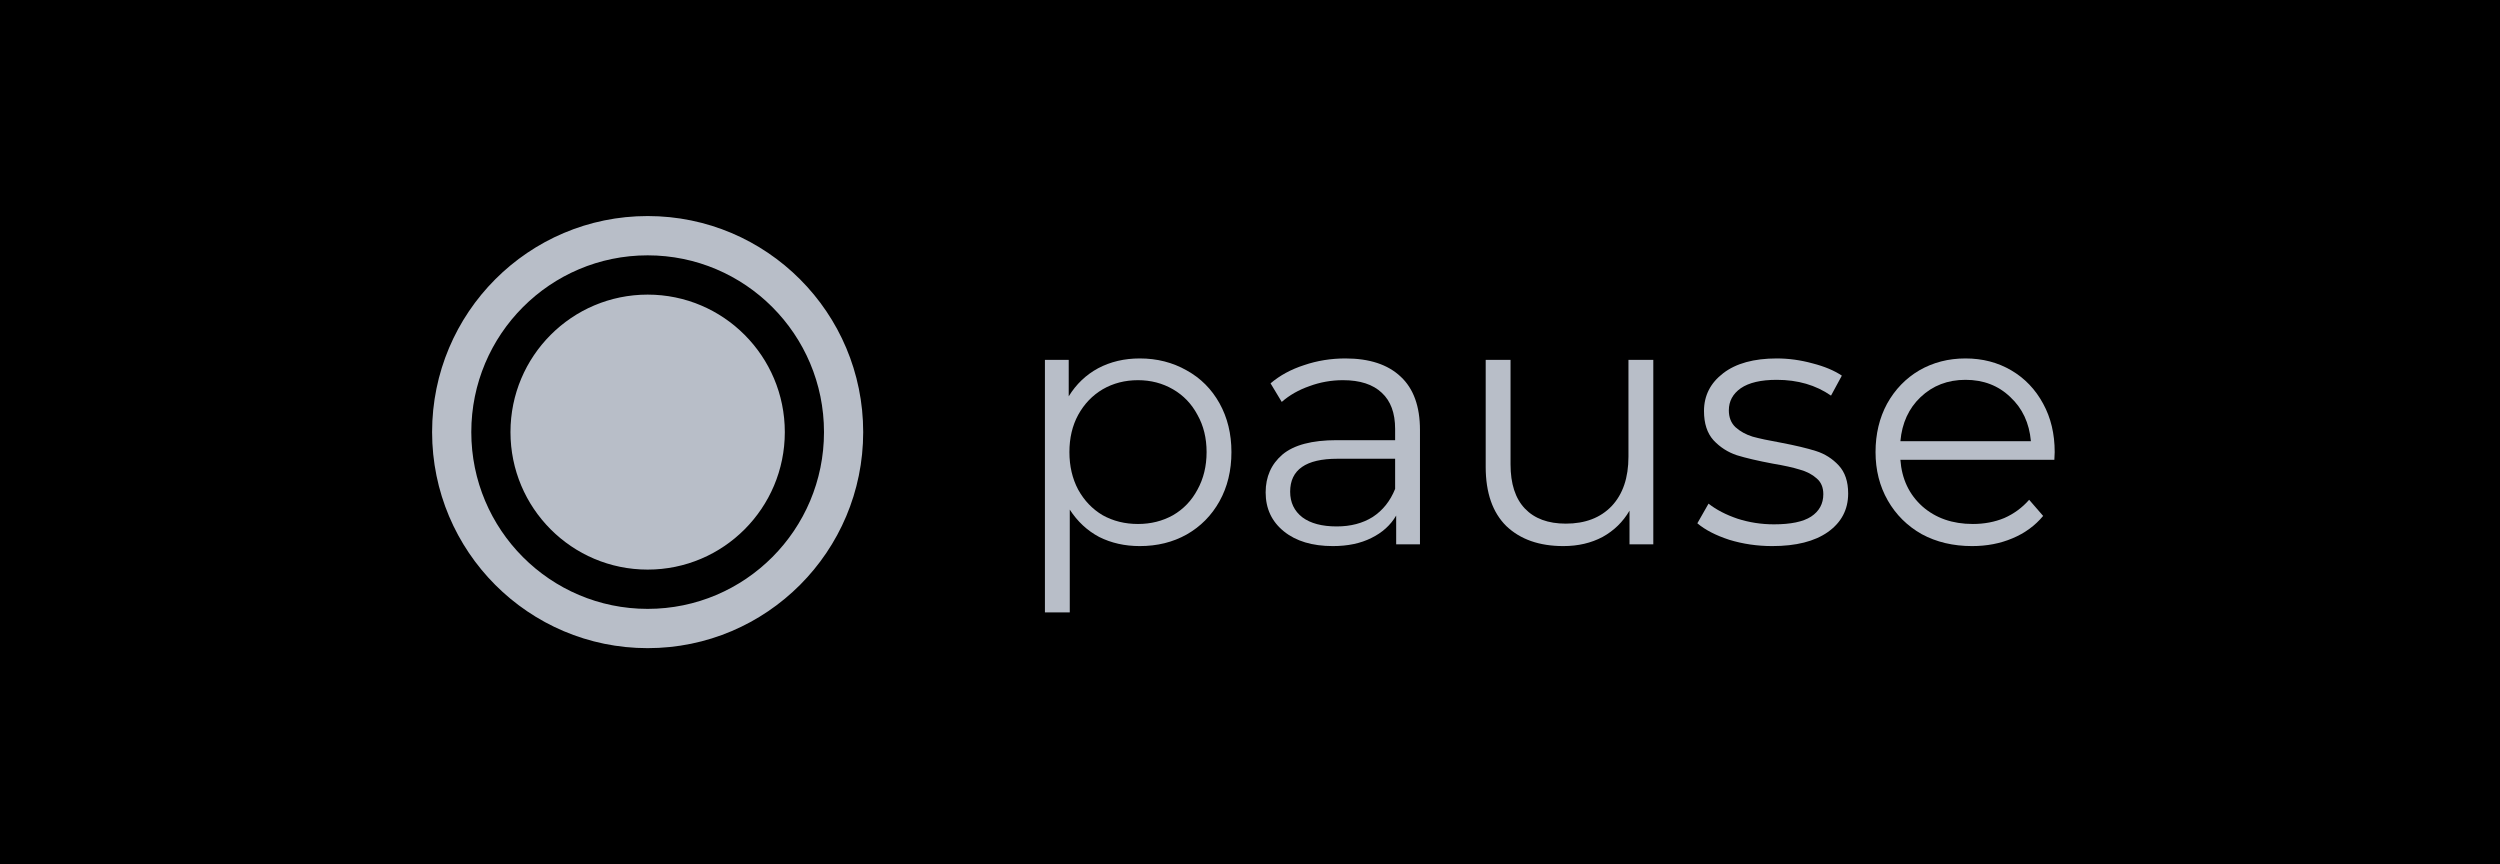 <svg width="162" height="56" viewBox="0 0 162 56" fill="none" xmlns="http://www.w3.org/2000/svg">
<rect width="162" height="56" fill="black"/>
<path fill-rule="evenodd" clip-rule="evenodd" d="M41.968 16.546C35.656 16.546 30.54 21.674 30.54 28C30.54 34.326 35.656 39.455 41.968 39.455C48.279 39.455 53.395 34.326 53.395 28C53.395 21.674 48.279 16.546 41.968 16.546ZM28 28C28 20.268 34.254 14 41.968 14C49.682 14 55.935 20.268 55.935 28C55.935 35.732 49.682 42 41.968 42C34.254 42 28 35.732 28 28Z" fill="#B8BEC8"/>
<path d="M41.968 35.868C46.303 35.868 49.817 32.345 49.817 28C49.817 23.655 46.303 20.132 41.968 20.132C37.633 20.132 34.118 23.655 34.118 28C34.118 32.345 37.633 35.868 41.968 35.868Z" fill="#B8BEC8"/>
<path fill-rule="evenodd" clip-rule="evenodd" d="M41.968 21.174C38.206 21.174 35.157 24.23 35.157 28C35.157 31.77 38.206 34.827 41.968 34.827C45.729 34.827 48.778 31.77 48.778 28C48.778 24.23 45.729 21.174 41.968 21.174ZM33.079 28C33.079 23.08 37.059 19.091 41.968 19.091C46.877 19.091 50.856 23.08 50.856 28C50.856 32.921 46.877 36.91 41.968 36.91C37.059 36.91 33.079 32.921 33.079 28Z" fill="#B8BEC8"/>
<path d="M73.856 23.227C74.975 23.227 75.987 23.485 76.894 24C77.801 24.5 78.512 25.212 79.026 26.136C79.54 27.06 79.797 28.113 79.797 29.295C79.797 30.492 79.54 31.553 79.026 32.477C78.512 33.401 77.801 34.121 76.894 34.636C76.002 35.136 74.99 35.386 73.856 35.386C72.888 35.386 72.012 35.189 71.226 34.795C70.455 34.386 69.82 33.795 69.321 33.023V39.682H67.711V23.318H69.253V25.682C69.737 24.894 70.372 24.288 71.158 23.863C71.959 23.439 72.858 23.227 73.856 23.227ZM73.743 33.954C74.574 33.954 75.33 33.765 76.01 33.386C76.69 32.992 77.219 32.439 77.597 31.727C77.99 31.015 78.187 30.204 78.187 29.295C78.187 28.386 77.99 27.583 77.597 26.886C77.219 26.174 76.69 25.621 76.01 25.227C75.33 24.833 74.574 24.636 73.743 24.636C72.896 24.636 72.133 24.833 71.453 25.227C70.787 25.621 70.258 26.174 69.865 26.886C69.487 27.583 69.298 28.386 69.298 29.295C69.298 30.204 69.487 31.015 69.865 31.727C70.258 32.439 70.787 32.992 71.453 33.386C72.133 33.765 72.896 33.954 73.743 33.954Z" fill="#B8BEC8"/>
<path d="M87.184 23.227C88.741 23.227 89.935 23.621 90.767 24.409C91.598 25.182 92.014 26.333 92.014 27.863V35.273H90.472V33.409C90.109 34.03 89.573 34.515 88.862 34.863C88.167 35.212 87.335 35.386 86.368 35.386C85.038 35.386 83.98 35.068 83.194 34.432C82.407 33.795 82.014 32.954 82.014 31.909C82.014 30.894 82.377 30.076 83.103 29.454C83.844 28.833 85.015 28.523 86.617 28.523H90.404V27.795C90.404 26.765 90.117 25.985 89.542 25.454C88.968 24.909 88.129 24.636 87.025 24.636C86.27 24.636 85.544 24.765 84.849 25.023C84.153 25.265 83.556 25.606 83.057 26.045L82.332 24.841C82.936 24.326 83.662 23.932 84.509 23.659C85.355 23.371 86.247 23.227 87.184 23.227ZM86.617 34.113C87.524 34.113 88.303 33.909 88.953 33.5C89.603 33.075 90.087 32.469 90.404 31.682V29.727H86.663C84.622 29.727 83.602 30.439 83.602 31.863C83.602 32.56 83.866 33.113 84.395 33.523C84.924 33.916 85.665 34.113 86.617 34.113Z" fill="#B8BEC8"/>
<path d="M107.134 23.318V35.273H105.592V33.091C105.169 33.818 104.587 34.386 103.846 34.795C103.106 35.189 102.259 35.386 101.307 35.386C99.75 35.386 98.518 34.954 97.611 34.091C96.719 33.212 96.273 31.932 96.273 30.25V23.318H97.883V30.091C97.883 31.348 98.193 32.303 98.813 32.954C99.433 33.606 100.317 33.932 101.466 33.932C102.72 33.932 103.71 33.553 104.436 32.795C105.162 32.023 105.524 30.954 105.524 29.591V23.318H107.134Z" fill="#B8BEC8"/>
<path d="M114.84 35.386C113.873 35.386 112.943 35.25 112.051 34.977C111.175 34.689 110.487 34.333 109.988 33.909L110.713 32.636C111.212 33.03 111.84 33.356 112.595 33.613C113.351 33.856 114.137 33.977 114.954 33.977C116.042 33.977 116.843 33.81 117.357 33.477C117.886 33.129 118.151 32.644 118.151 32.023C118.151 31.583 118.007 31.242 117.72 31C117.433 30.742 117.07 30.553 116.632 30.432C116.193 30.295 115.611 30.166 114.886 30.045C113.918 29.863 113.14 29.682 112.55 29.5C111.961 29.303 111.454 28.977 111.031 28.523C110.623 28.068 110.419 27.439 110.419 26.636C110.419 25.636 110.834 24.818 111.666 24.182C112.497 23.545 113.654 23.227 115.135 23.227C115.906 23.227 116.677 23.333 117.448 23.545C118.219 23.742 118.854 24.007 119.352 24.341L118.65 25.636C117.667 24.954 116.495 24.613 115.135 24.613C114.107 24.613 113.329 24.795 112.8 25.159C112.286 25.523 112.029 26 112.029 26.591C112.029 27.045 112.172 27.409 112.459 27.682C112.762 27.954 113.132 28.159 113.57 28.295C114.009 28.416 114.613 28.545 115.384 28.682C116.337 28.863 117.1 29.045 117.675 29.227C118.249 29.409 118.74 29.72 119.148 30.159C119.557 30.598 119.761 31.204 119.761 31.977C119.761 33.023 119.322 33.856 118.445 34.477C117.584 35.083 116.382 35.386 114.84 35.386Z" fill="#B8BEC8"/>
<path d="M133.122 29.795H123.145C123.236 31.038 123.712 32.045 124.573 32.818C125.435 33.575 126.523 33.954 127.839 33.954C128.579 33.954 129.26 33.825 129.879 33.568C130.499 33.295 131.036 32.901 131.489 32.386L132.396 33.432C131.867 34.068 131.202 34.553 130.401 34.886C129.615 35.219 128.746 35.386 127.793 35.386C126.569 35.386 125.48 35.129 124.528 34.613C123.591 34.083 122.858 33.356 122.329 32.432C121.8 31.507 121.535 30.462 121.535 29.295C121.535 28.129 121.784 27.083 122.283 26.159C122.797 25.235 123.493 24.515 124.369 24C125.261 23.485 126.259 23.227 127.362 23.227C128.466 23.227 129.456 23.485 130.333 24C131.21 24.515 131.897 25.235 132.396 26.159C132.895 27.068 133.144 28.113 133.144 29.295L133.122 29.795ZM127.362 24.613C126.214 24.613 125.246 24.985 124.46 25.727C123.689 26.454 123.251 27.409 123.145 28.591H131.603C131.497 27.409 131.051 26.454 130.265 25.727C129.494 24.985 128.526 24.613 127.362 24.613Z" fill="#B8BEC8"/>
</svg>
